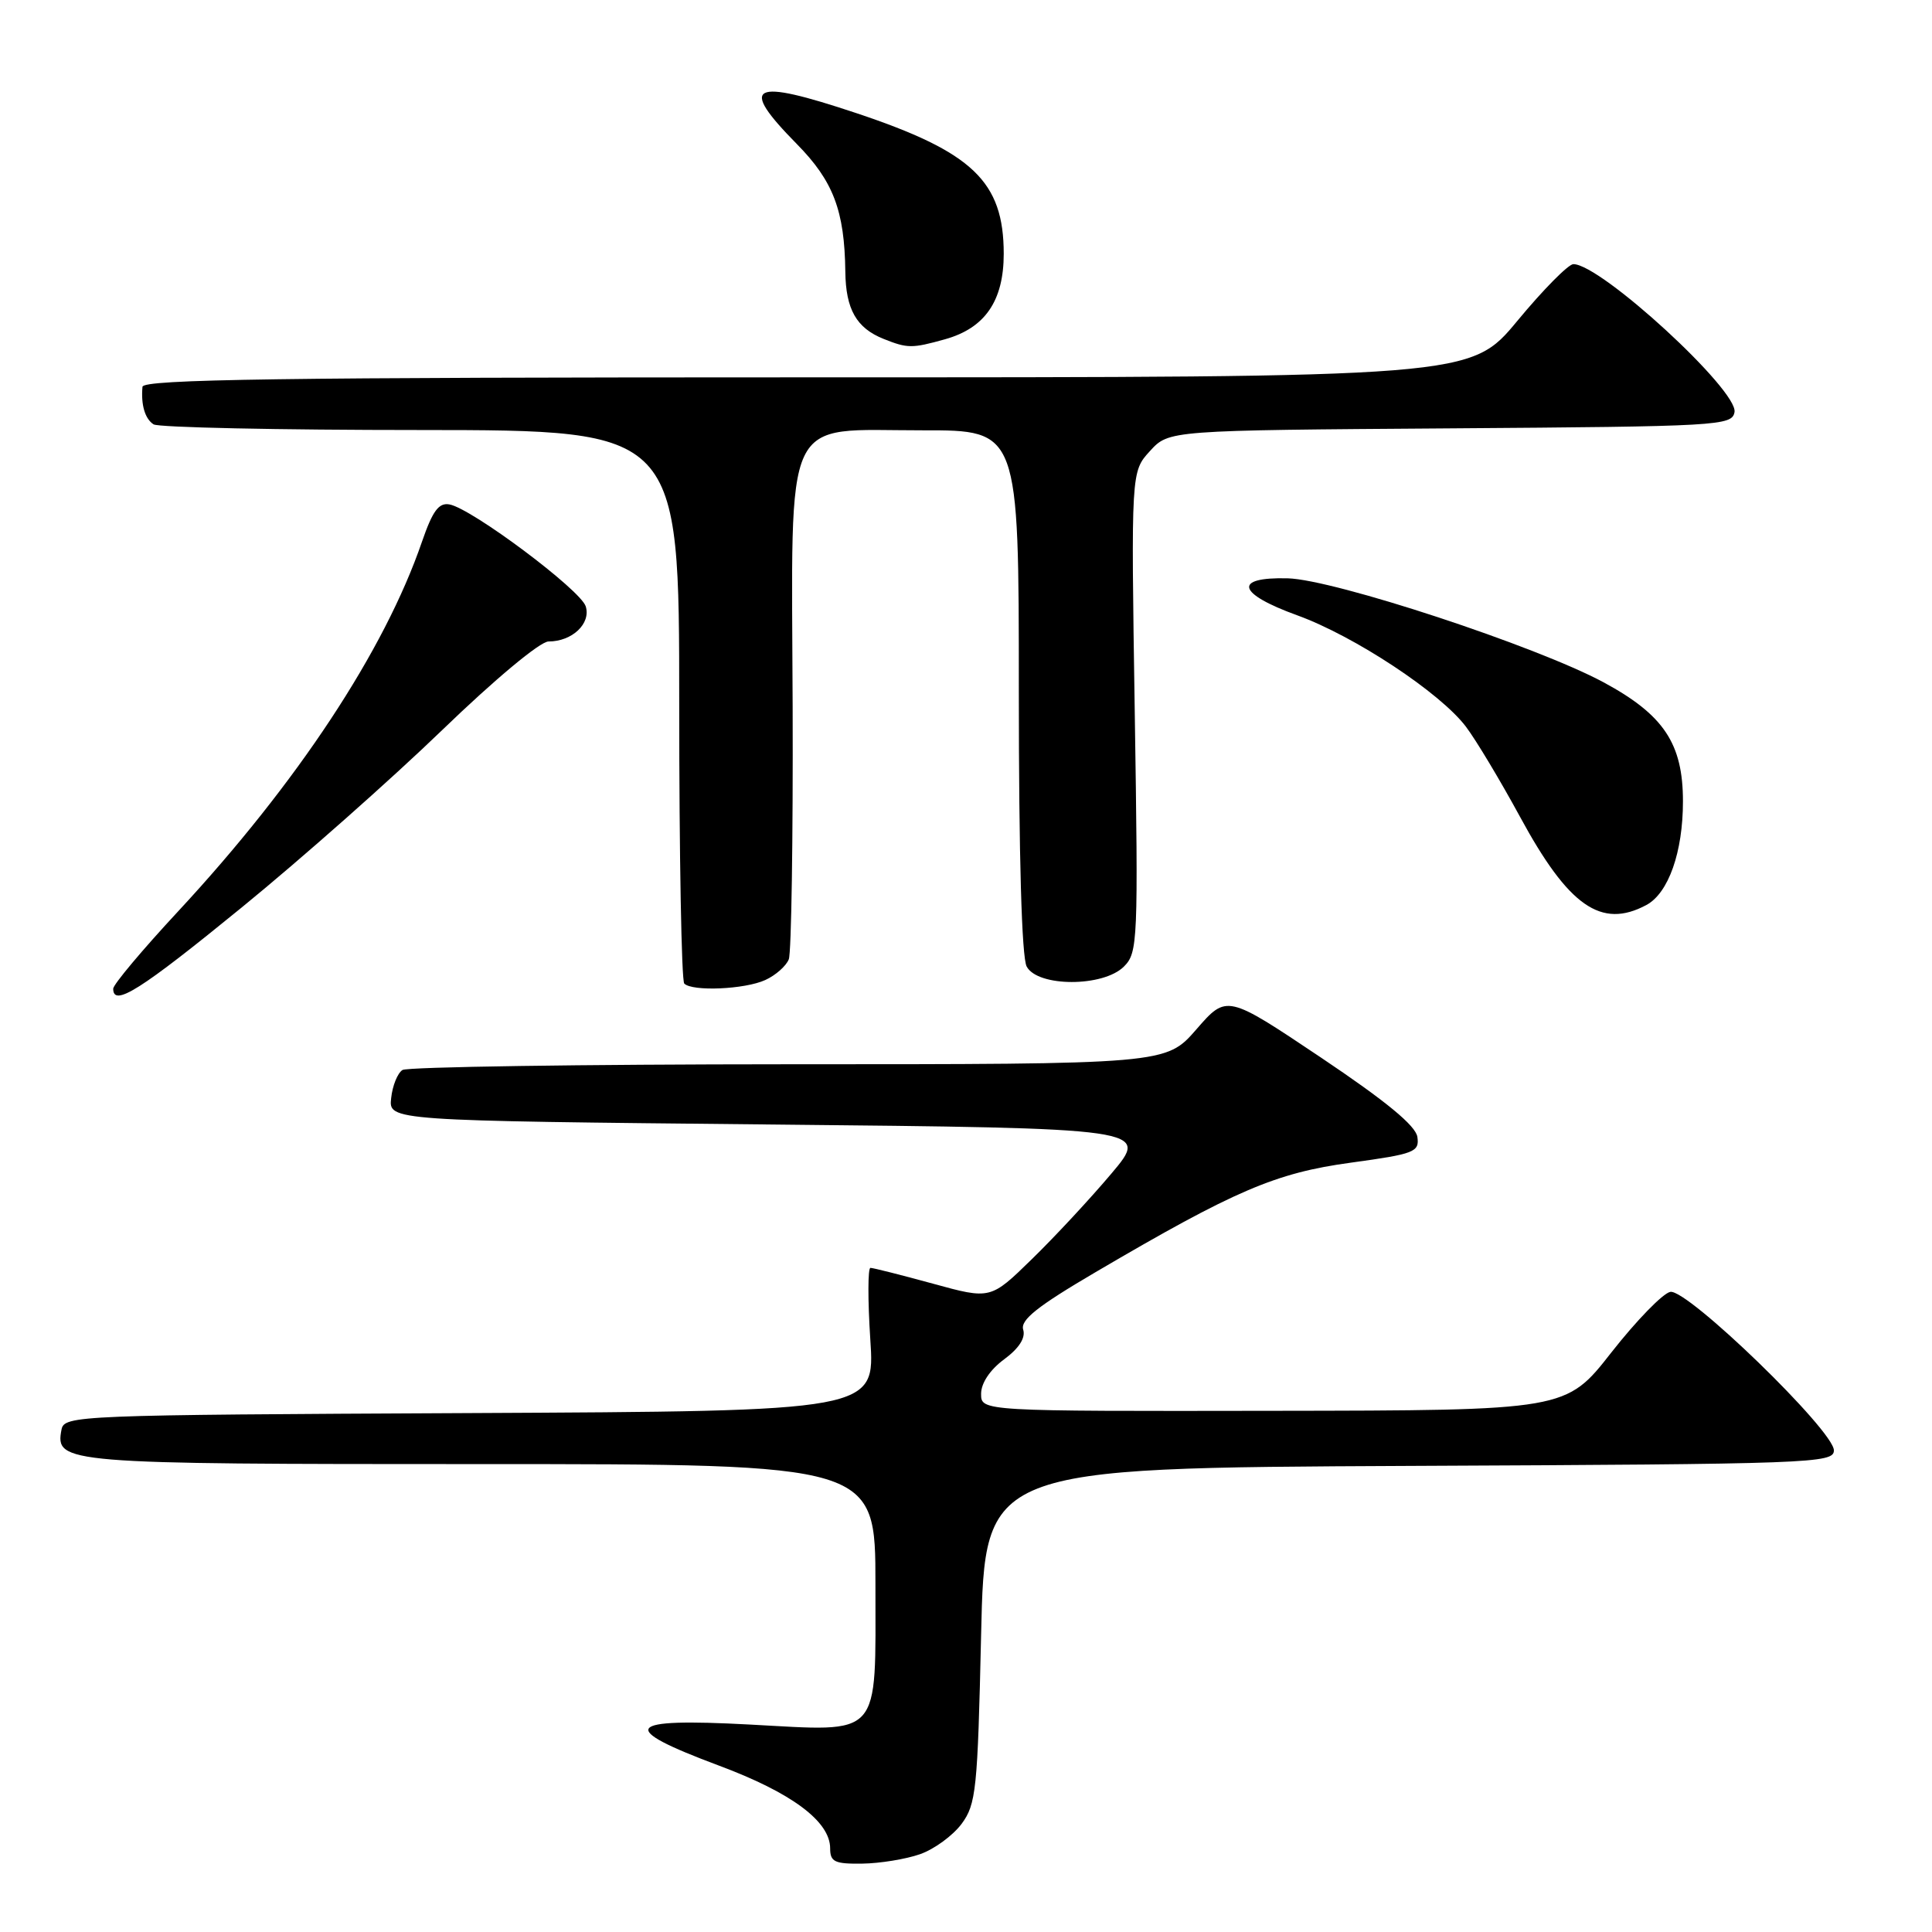 <?xml version="1.0" encoding="UTF-8" standalone="no"?>
<!DOCTYPE svg PUBLIC "-//W3C//DTD SVG 1.1//EN" "http://www.w3.org/Graphics/SVG/1.1/DTD/svg11.dtd" >
<svg xmlns="http://www.w3.org/2000/svg" xmlns:xlink="http://www.w3.org/1999/xlink" version="1.1" viewBox="0 0 256 256">
 <g >
 <path fill="currentColor"
d=" M 121.91 245.69 C 123.78 245.04 126.25 243.23 127.41 241.68 C 129.34 239.07 129.54 237.19 130.00 216.68 C 130.50 194.50 130.50 194.50 186.75 194.24 C 240.21 194.00 243.00 193.89 243.00 192.18 C 243.00 189.57 223.57 170.74 221.32 171.18 C 220.34 171.37 216.83 174.98 213.52 179.20 C 207.50 186.89 207.50 186.89 168.75 186.94 C 130.00 187.00 130.00 187.00 130.00 184.69 C 130.00 183.27 131.18 181.50 133.05 180.12 C 135.03 178.66 135.91 177.28 135.58 176.19 C 135.18 174.90 137.46 173.09 145.18 168.56 C 163.63 157.73 169.01 155.42 178.99 154.06 C 187.45 152.90 188.09 152.65 187.81 150.65 C 187.59 149.16 183.69 145.94 175.03 140.13 C 162.55 131.77 162.55 131.77 158.53 136.39 C 154.50 141.02 154.50 141.02 104.50 141.02 C 77.00 141.03 53.97 141.37 53.33 141.78 C 52.68 142.19 52.00 143.87 51.83 145.51 C 51.50 148.50 51.50 148.50 101.92 149.00 C 152.33 149.50 152.33 149.50 147.27 155.50 C 144.49 158.80 139.75 163.90 136.73 166.84 C 131.25 172.19 131.25 172.19 123.61 170.09 C 119.41 168.94 115.69 168.00 115.34 168.00 C 114.99 168.00 114.98 172.27 115.32 177.49 C 115.95 186.98 115.95 186.98 62.24 187.24 C 10.04 187.49 8.52 187.55 8.15 189.43 C 7.29 193.92 8.32 194.00 63.69 194.00 C 116.00 194.00 116.00 194.00 116.00 209.93 C 116.00 230.56 116.99 229.45 99.32 228.51 C 82.70 227.62 81.74 228.90 95.26 233.95 C 104.89 237.54 110.00 241.34 110.00 244.92 C 110.00 246.71 110.60 246.99 114.25 246.94 C 116.59 246.91 120.03 246.35 121.91 245.69 Z  M 32.02 120.25 C 39.94 113.79 51.89 103.21 58.58 96.75 C 65.57 90.00 71.57 85.00 72.68 85.00 C 75.82 85.00 78.33 82.62 77.61 80.34 C 76.91 78.15 62.53 67.39 59.56 66.84 C 58.14 66.58 57.33 67.68 55.91 71.79 C 50.95 86.23 39.38 103.76 23.60 120.76 C 18.87 125.85 15.00 130.46 15.00 131.01 C 15.00 133.48 18.61 131.20 32.02 120.25 Z  M 101.40 129.86 C 102.77 129.24 104.17 128.00 104.52 127.11 C 104.86 126.23 105.09 111.18 105.03 93.68 C 104.90 54.01 103.48 57.04 122.25 57.02 C 135.00 57.00 135.00 57.00 135.00 91.57 C 135.00 113.48 135.38 126.84 136.04 128.07 C 137.50 130.80 146.19 130.81 148.93 128.07 C 150.77 126.23 150.83 124.76 150.36 94.32 C 149.87 62.50 149.87 62.50 152.38 59.76 C 154.88 57.02 154.88 57.02 192.18 56.76 C 227.77 56.51 229.49 56.41 229.83 54.62 C 230.38 51.77 212.13 35.00 208.48 35.00 C 207.82 35.00 204.48 38.38 201.07 42.50 C 194.86 50.00 194.86 50.00 106.93 50.00 C 37.32 50.00 18.98 50.26 18.88 51.25 C 18.66 53.64 19.21 55.50 20.35 56.23 C 20.98 56.64 36.91 56.98 55.75 56.98 C 90.00 57.00 90.00 57.00 90.00 93.33 C 90.00 113.32 90.30 129.97 90.67 130.33 C 91.74 131.40 98.68 131.10 101.40 129.86 Z  M 218.15 119.92 C 221.08 118.35 223.00 112.92 223.00 106.18 C 223.00 98.53 220.46 94.72 212.50 90.42 C 203.62 85.63 176.76 76.78 170.62 76.63 C 163.34 76.45 163.92 78.65 171.91 81.54 C 179.48 84.29 190.86 91.80 194.25 96.30 C 195.58 98.06 198.80 103.43 201.41 108.23 C 207.84 120.09 212.17 123.12 218.15 119.92 Z  M 125.20 44.96 C 130.52 43.48 133.00 39.87 133.00 33.62 C 132.99 24.05 128.89 20.14 113.50 15.00 C 99.47 10.32 97.80 11.18 105.57 19.07 C 110.42 23.99 111.91 27.91 112.01 36.00 C 112.07 40.99 113.48 43.47 117.09 44.91 C 120.25 46.17 120.83 46.18 125.20 44.96 Z "/>
</g>
</svg>